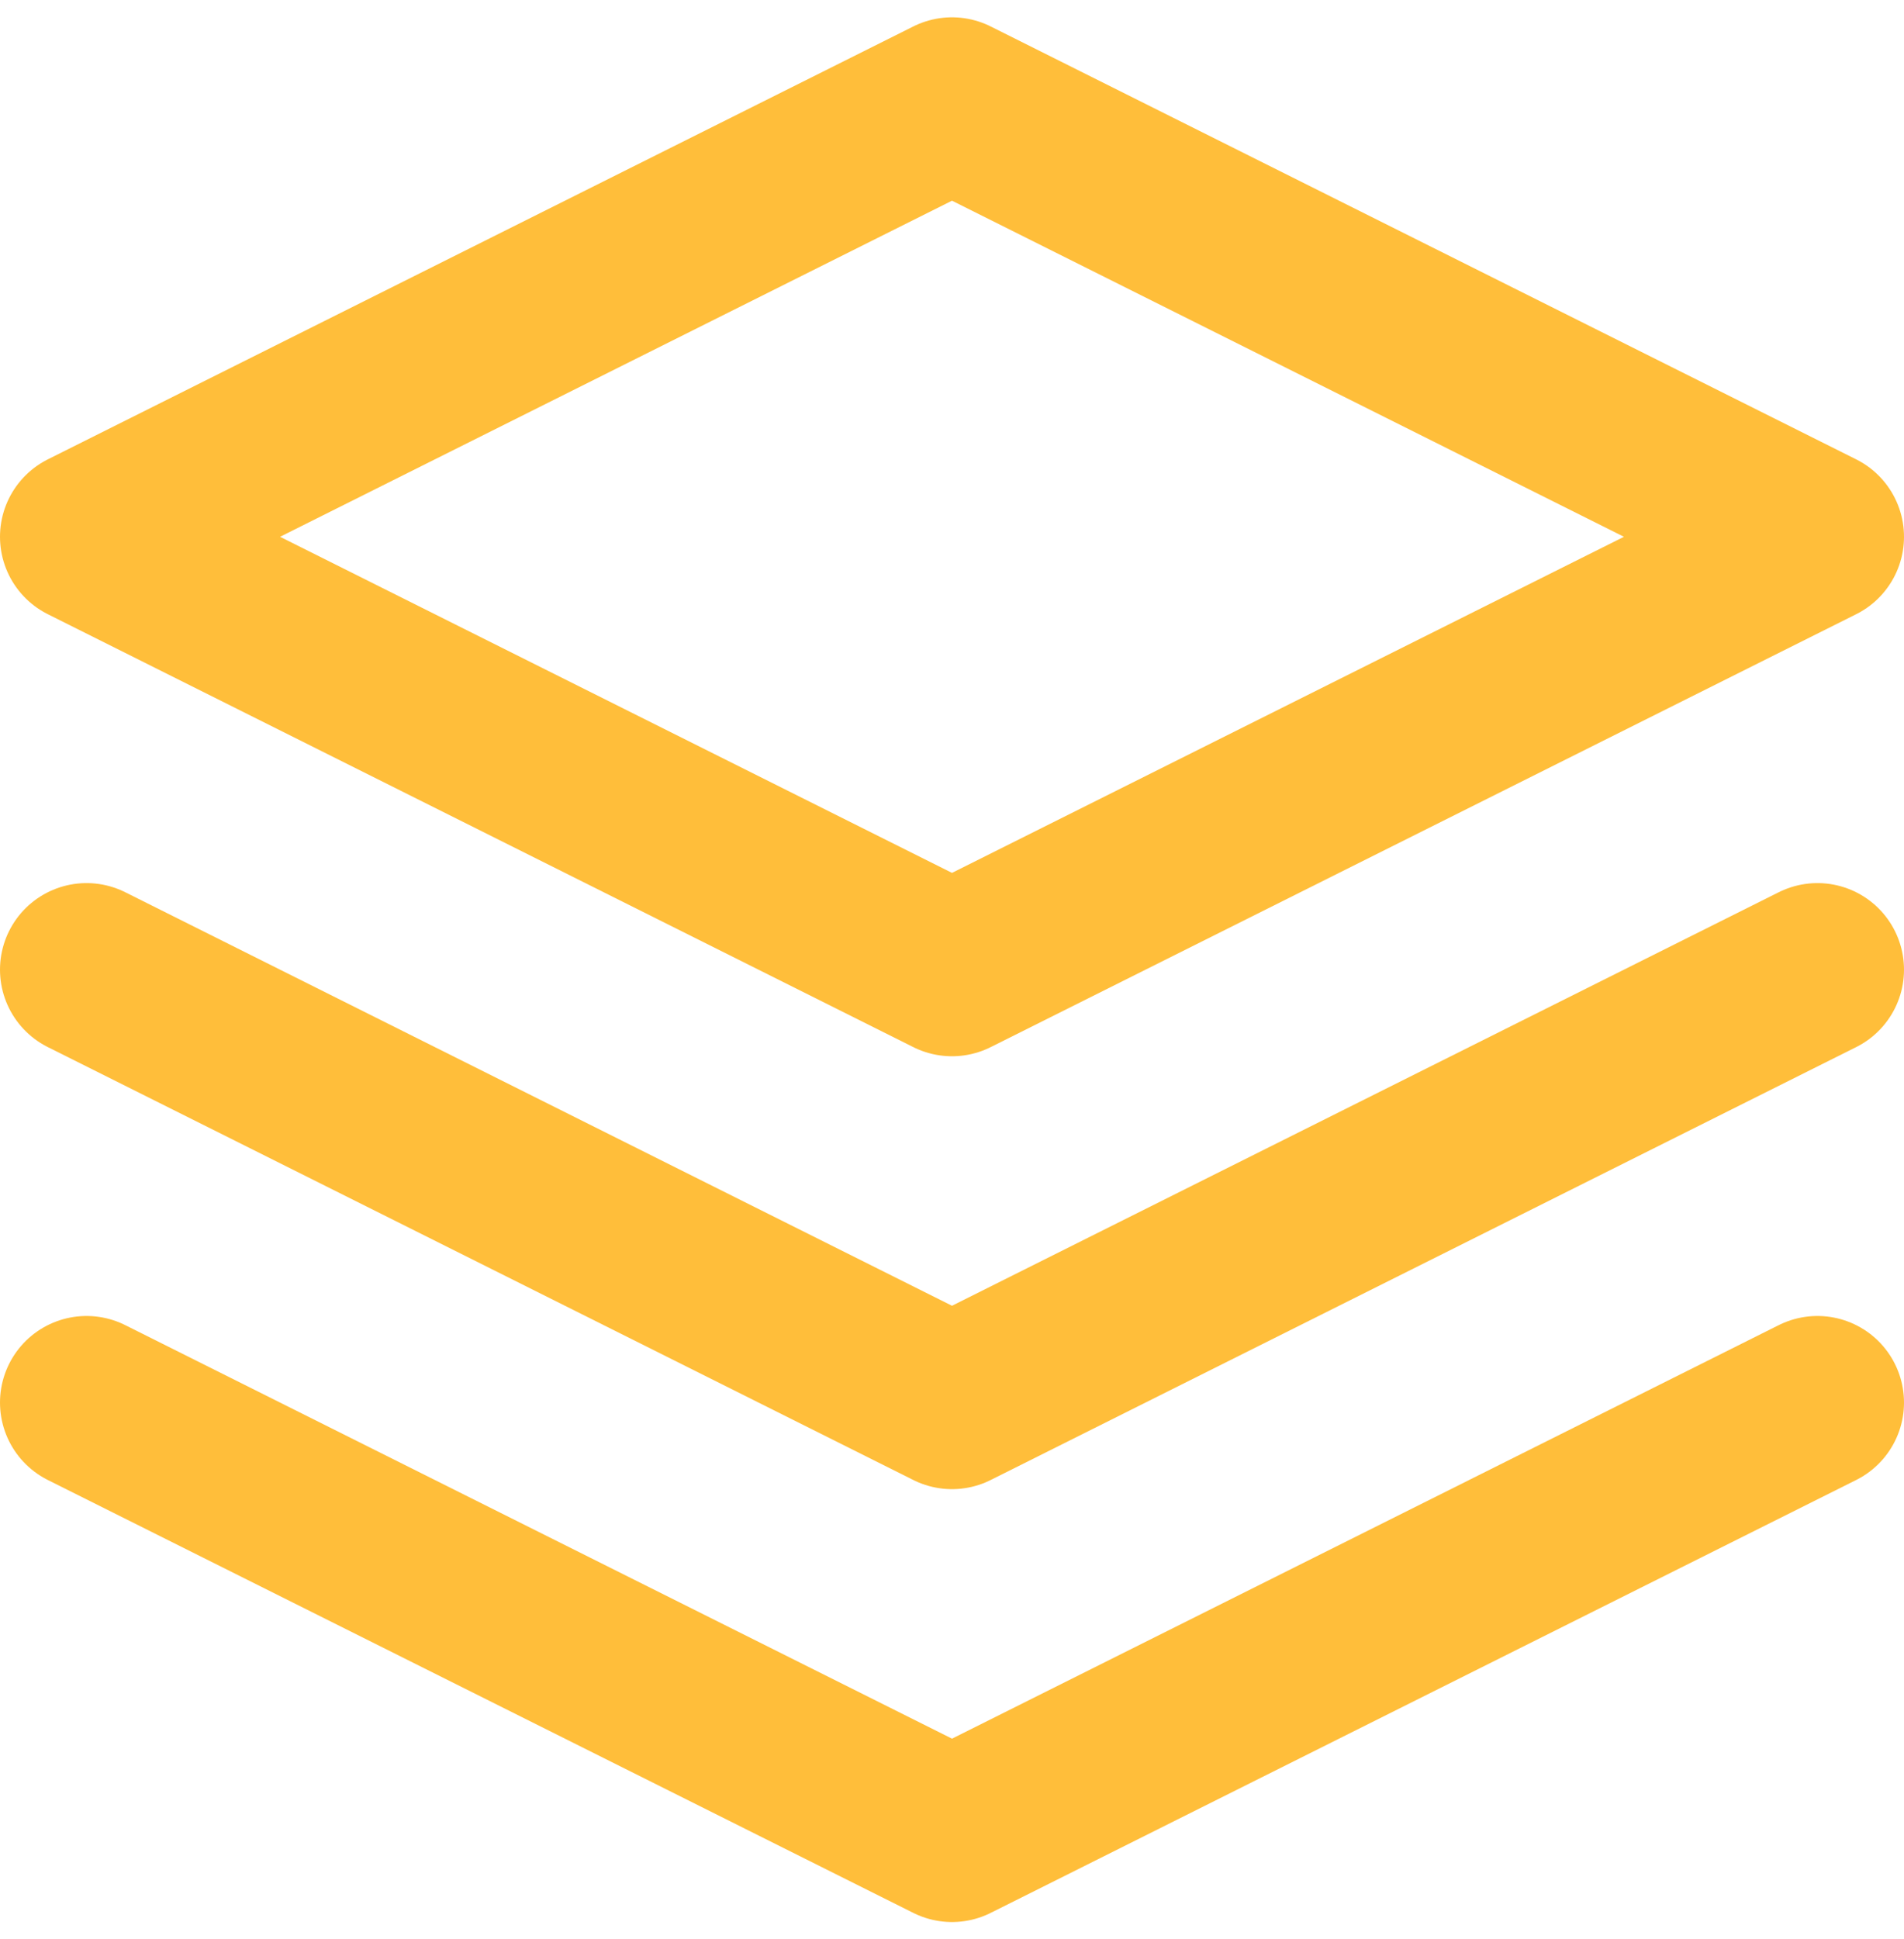 <svg width="55" height="56" viewBox="0 0 55 56" fill="none" xmlns="http://www.w3.org/2000/svg">
<path d="M27.5 3L2.5 15.5L27.5 28L52.5 15.5L27.5 3Z" stroke="#FFBE3A" stroke-width="5" stroke-linecap="round" stroke-linejoin="round"/>
<path d="M2.5 40.5L27.5 53L52.5 40.5" stroke="#FFBE3A" stroke-width="5" stroke-linecap="round" stroke-linejoin="round"/>
<path d="M2.5 28L27.5 40.5L52.5 28" stroke="#FFBE3A" stroke-width="5" stroke-linecap="round" stroke-linejoin="round"/>
</svg>
